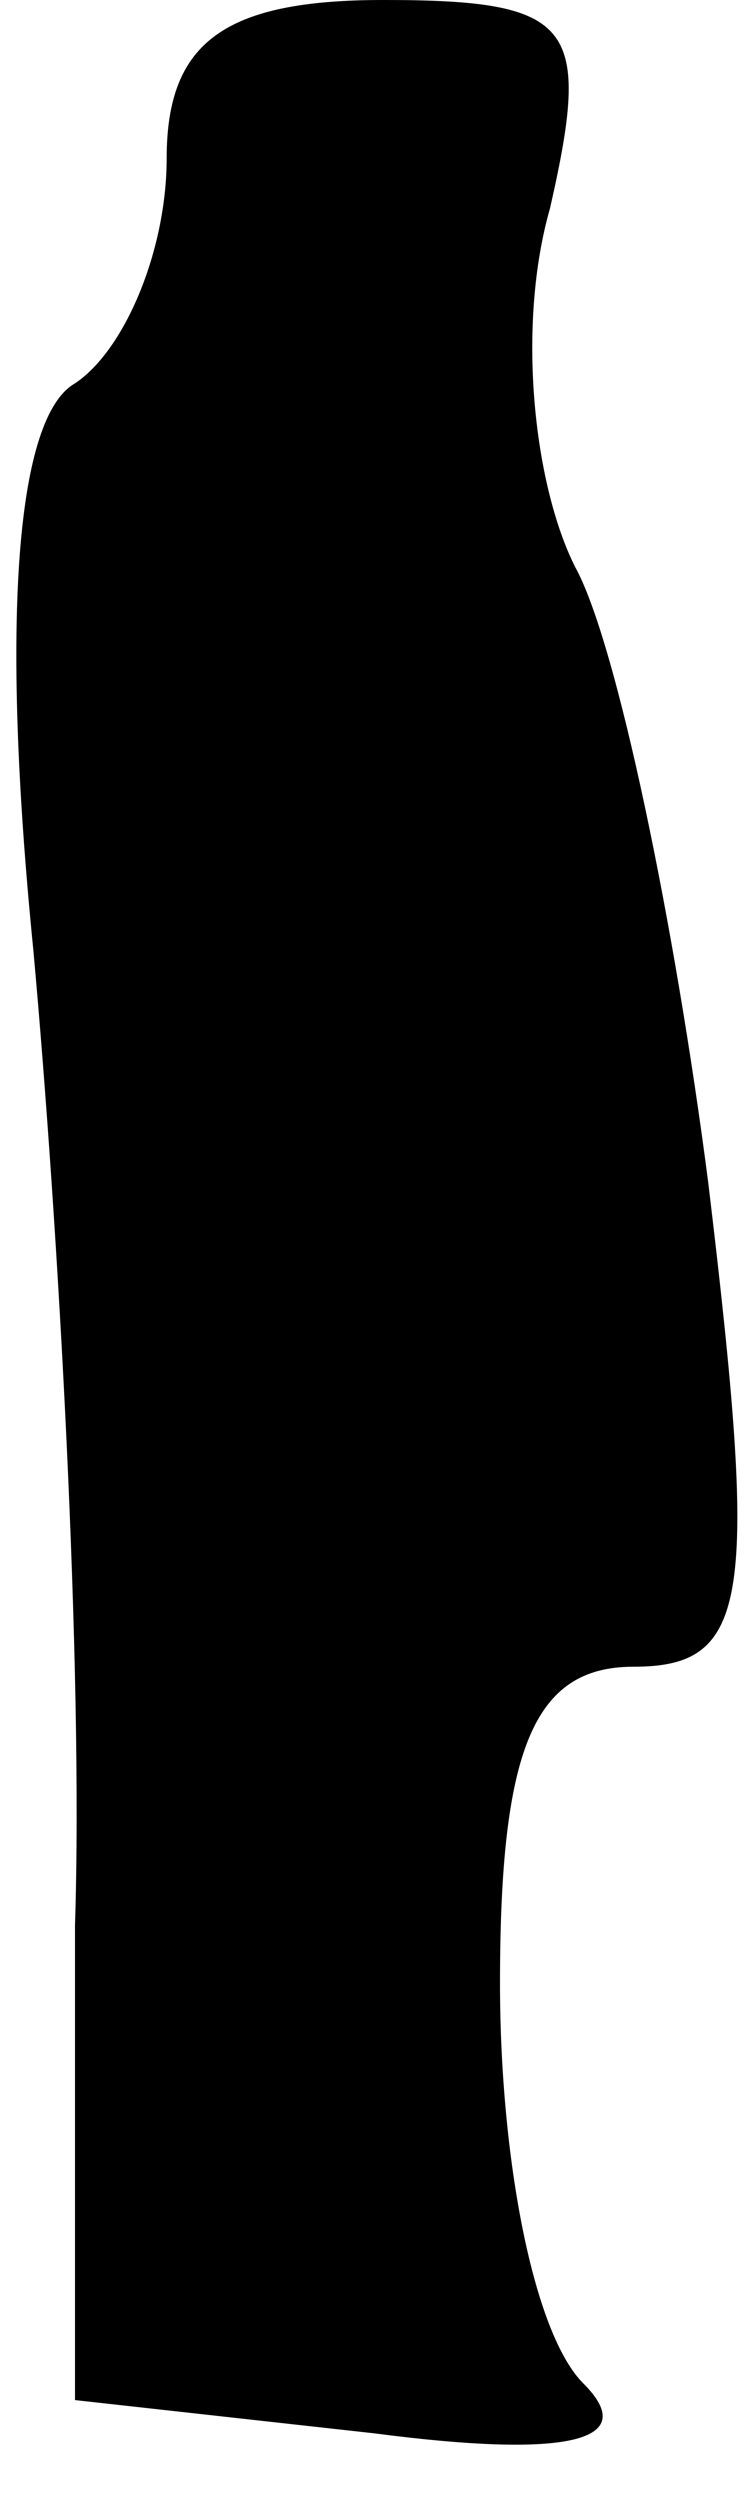 <?xml version="1.0" standalone="no"?>
<!DOCTYPE svg PUBLIC "-//W3C//DTD SVG 20010904//EN"
 "http://www.w3.org/TR/2001/REC-SVG-20010904/DTD/svg10.dtd">
<svg version="1.0" xmlns="http://www.w3.org/2000/svg"
 width="9pt" height="30pt" viewBox="0 0 9 30"
 preserveAspectRatio="xMidYMid meet">
<g transform="translate(0,30) scale(0.1,-0.1)"
fill="#000000" stroke="none">
<path fill="#000000" stroke="none" d="M20 281 c0 -11 -5 -23 -11 -27 -7 -4
-9 -28 -5 -68 3 -33 6 -86 5 -117 l0 -57 36 -4 c23 -3 32 -1 25 6 -6 6 -10 27
-10 48 0 28 4 38 16 38 14 0 15 8 9 58 -4 31 -11 65 -16 74 -5 10 -7 29 -3 43
5 22 3 25 -20 25 -19 0 -26 -5 -26 -19z"/>
</g>
</svg>
